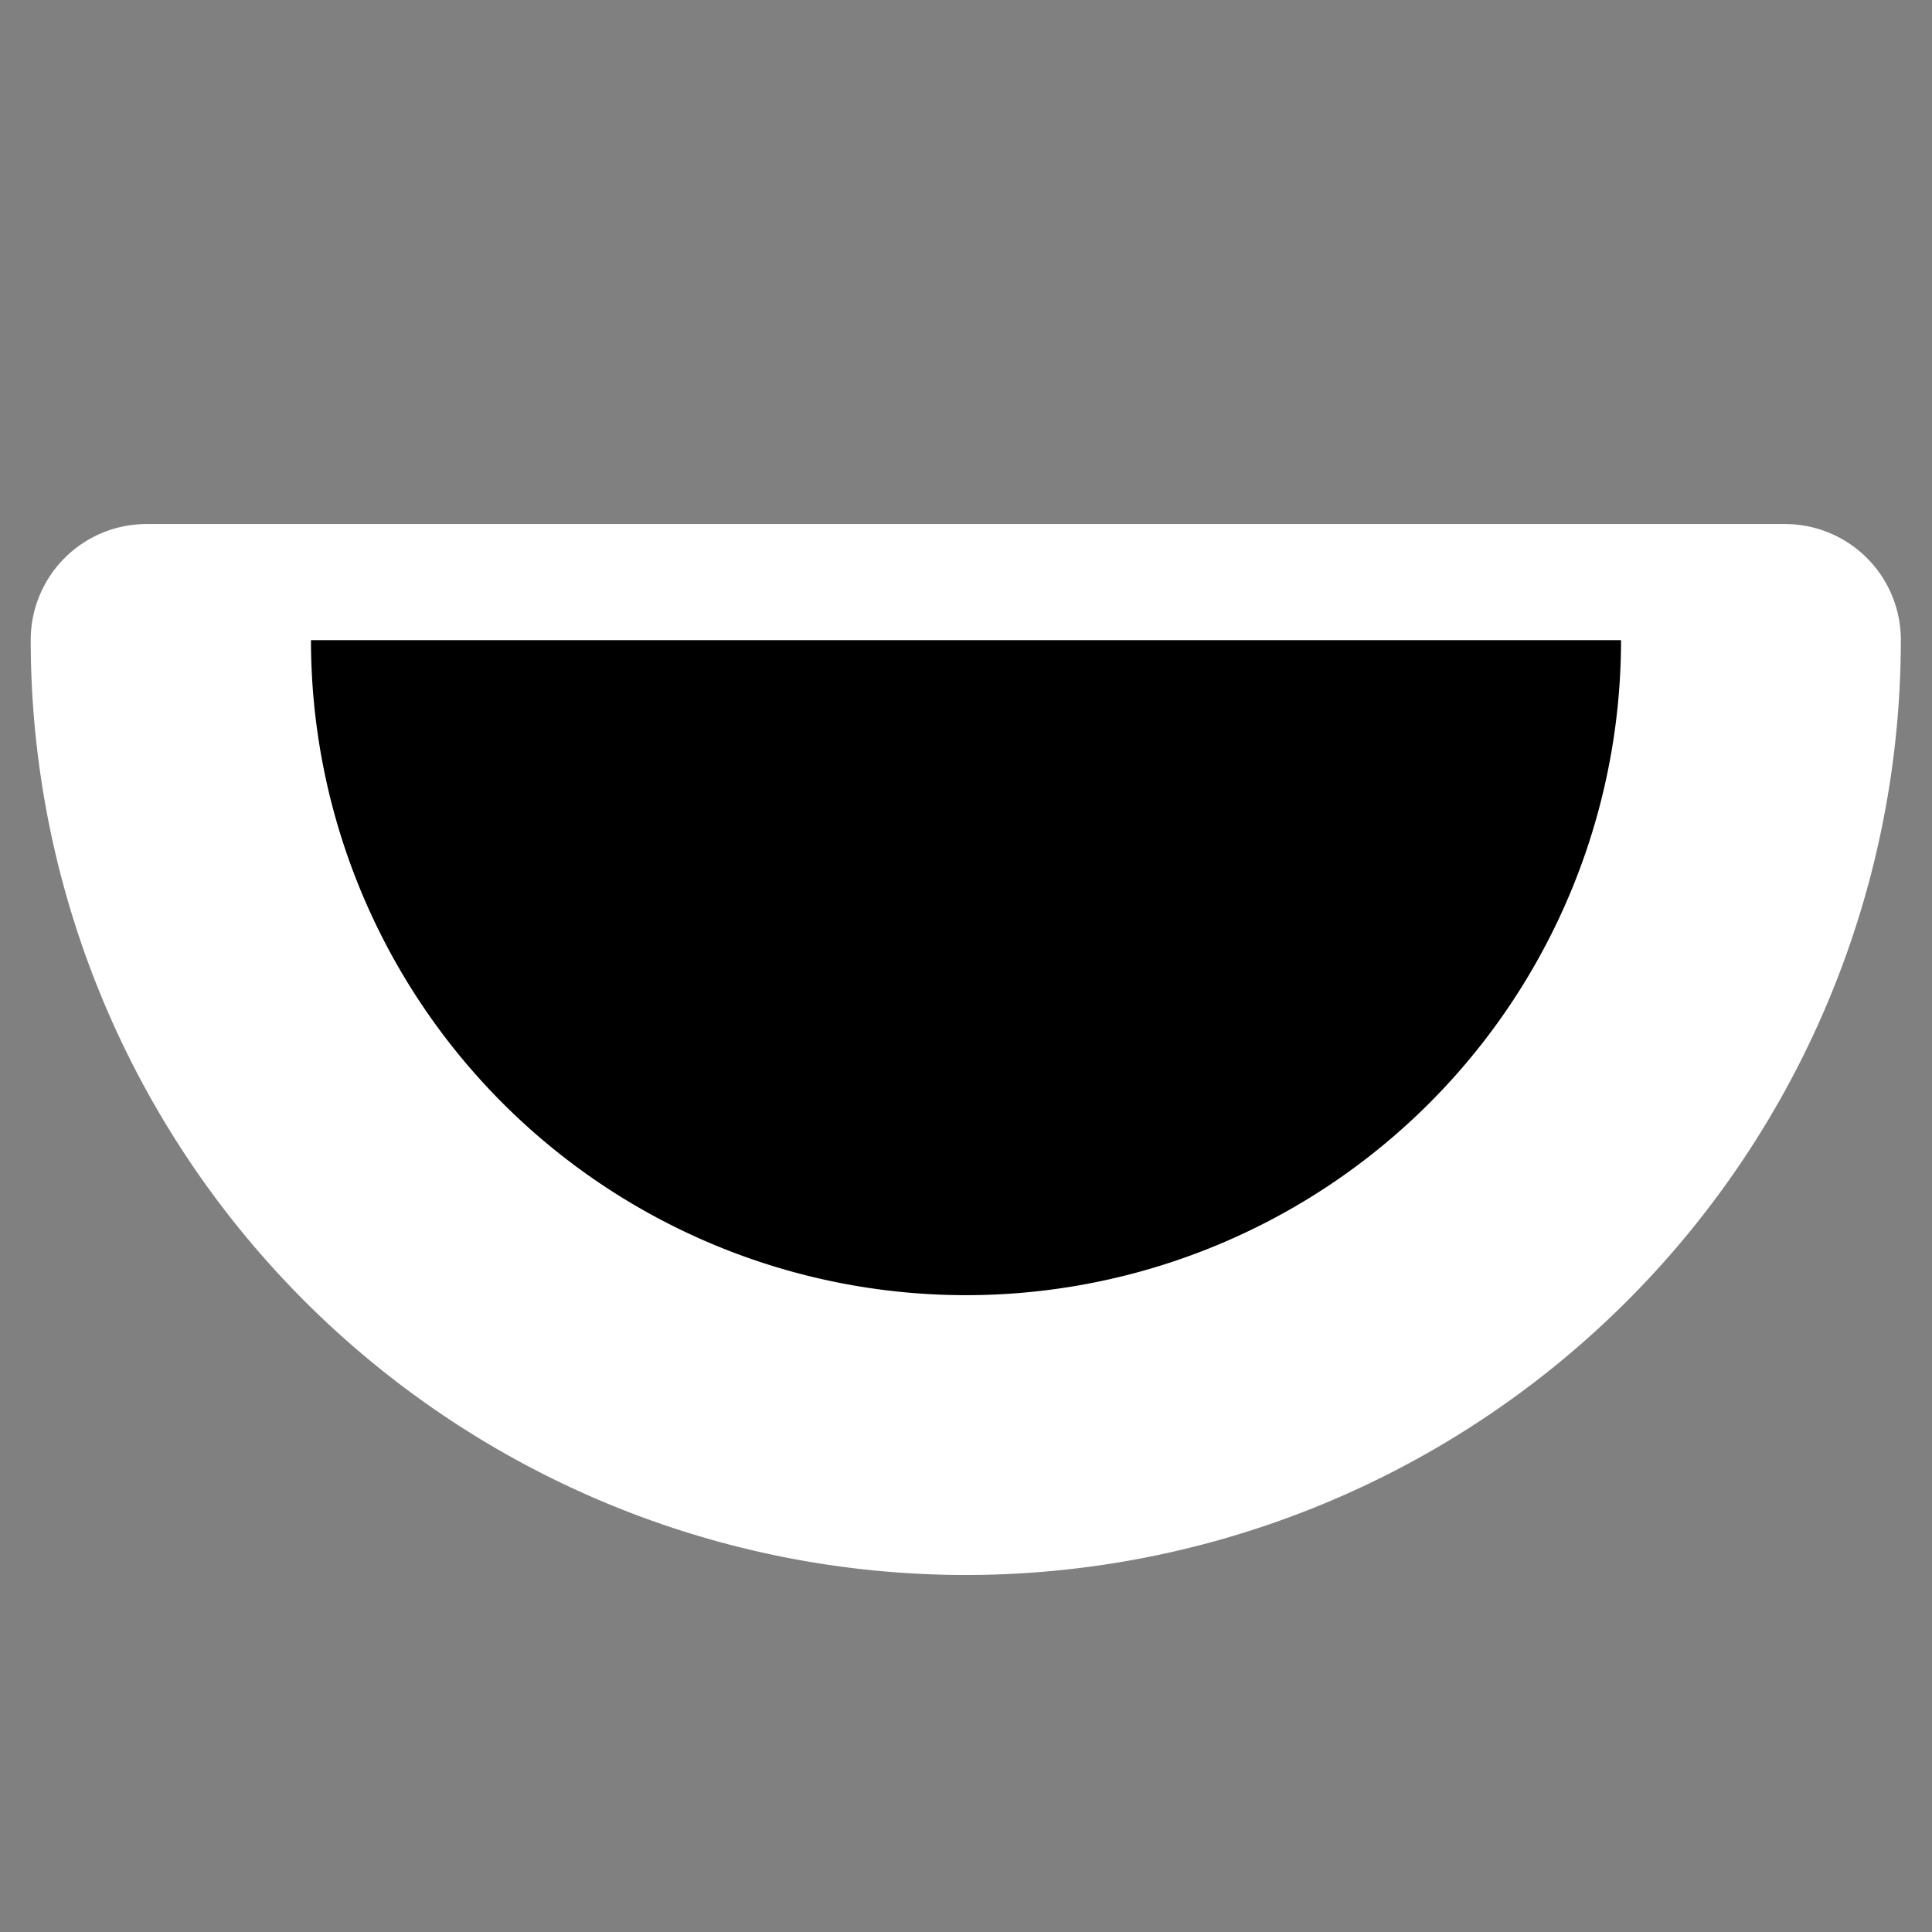 <?xml version="1.0" encoding="UTF-8" standalone="no"?>
<!-- Created with Inkscape (http://www.inkscape.org/) -->

<svg
   width="250mm"
   height="250mm"
   viewBox="0 0 250 250"
   version="1.1"
   id="svg1"
   xmlns:inkscape="http://www.inkscape.org/namespaces/inkscape"
   xmlns:sodipodi="http://sodipodi.sourceforge.net/DTD/sodipodi-0.dtd"
   xmlns="http://www.w3.org/2000/svg"
   xmlns:svg="http://www.w3.org/2000/svg">
  <rect x="0" y="0" width="250" height="250" fill="#808080" stroke="none"/>
  <sodipodi:namedview
     id="namedview1"
     pagecolor="#ffffff"
     bordercolor="#000000"
     borderopacity="0.25"
     inkscape:showpageshadow="2"
     inkscape:pageopacity="0.0"
     inkscape:pagecheckerboard="0"
     inkscape:deskcolor="#d1d1d1"
     inkscape:document-units="mm" />
  <defs
     id="defs1" />
  <g
     inkscape:label="Layer 1"
     inkscape:groupmode="layer"
     id="layer1">
    <path
       id="path1"
       mask="none"
       style="fill:#ffffff;fill-opacity:1;stroke:#ffffff;stroke-width:35.368;stroke-linecap:round;stroke-linejoin:round;stroke-dasharray:none;stroke-opacity:1;paint-order:stroke markers fill"
       d="M 3.3980128e-5,125 A 125,125 0 0 0 125,250 125,125 0 0 0 250,125 Z"
       transform="matrix(0.848,0,0,0.848,18.971,-23.195)" />
    <path
       id="path1-2"
       mask="none"
       style="fill:#000000;stroke-width:0.265;-inkscape-stroke:none"
       d="m 40.24,82.834 a 84.76,84.76 0 0 0 84.76,84.76 84.76,84.76 0 0 0 84.76,-84.76 z" />
  </g>
</svg>
